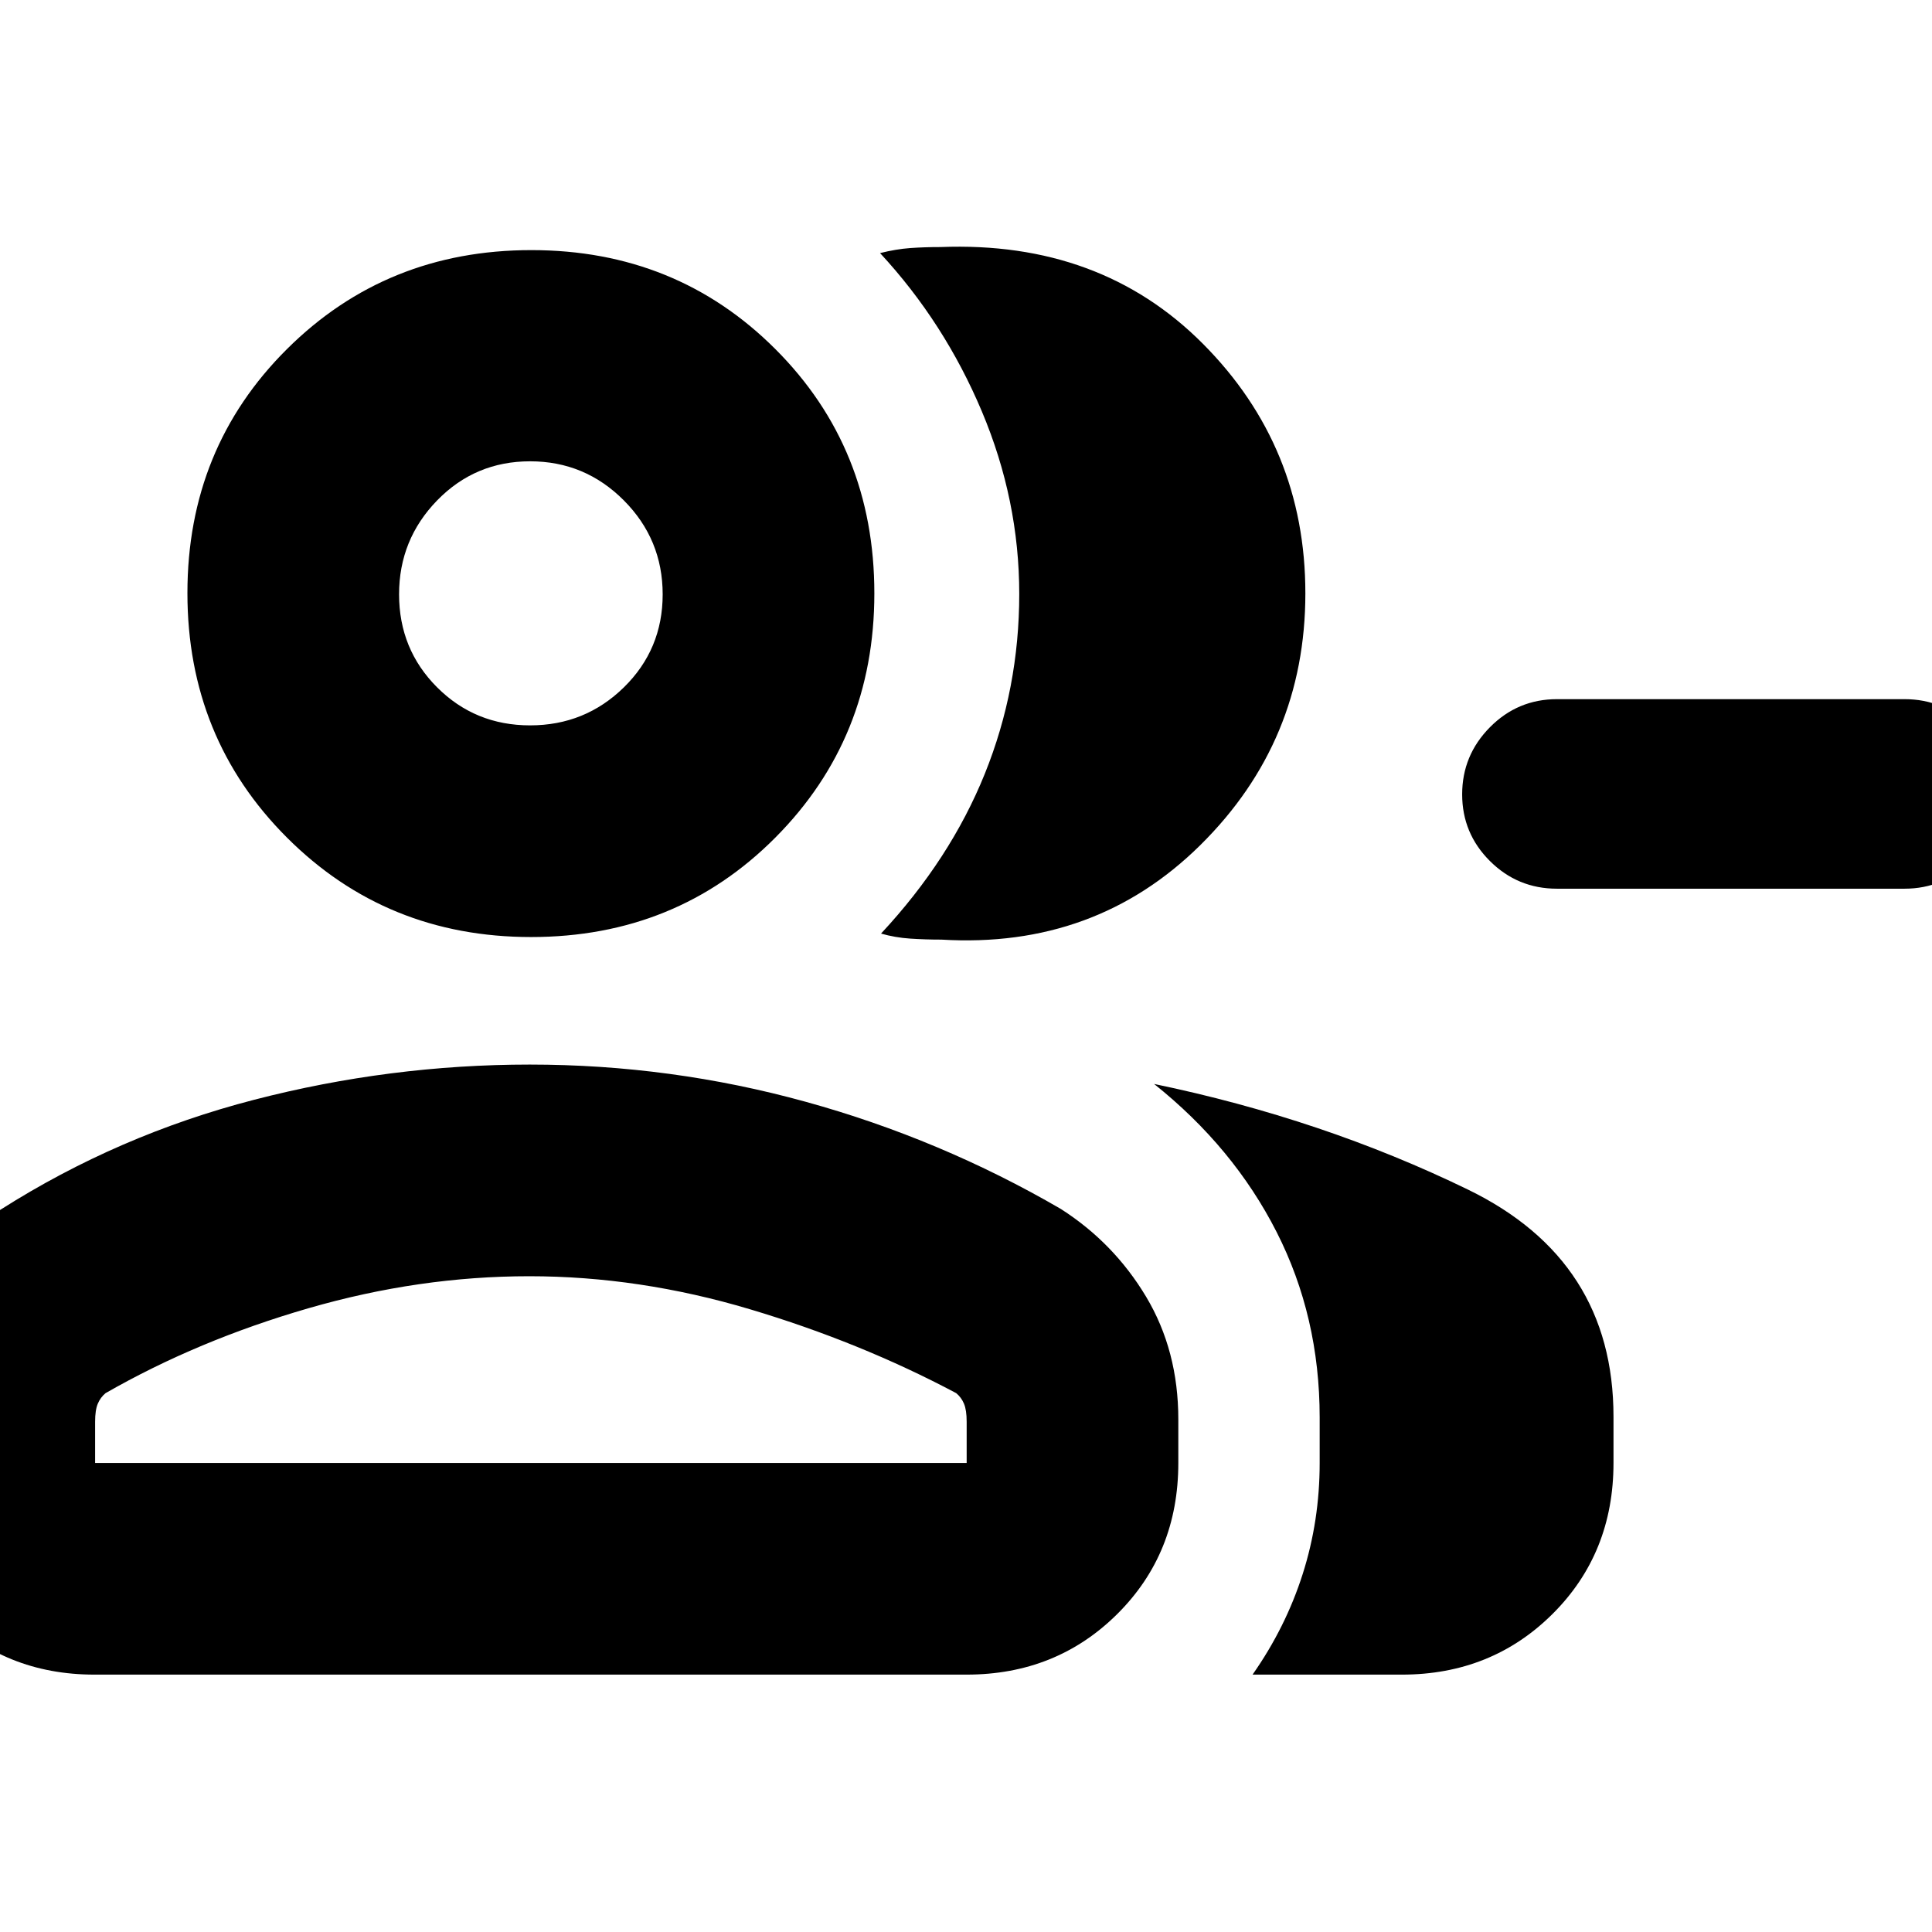 <svg xmlns="http://www.w3.org/2000/svg" height="20" viewBox="0 -960 960 960" width="20"><path d="M437.78-496.11q34.44-36.96 51.56-79.39 17.12-42.43 17.12-89.38 0-46.6-18.6-90.74-18.6-44.14-50.56-78.62 8-2 15-2.5t15-.5q79.44-3.13 130.38 48.02 50.95 51.15 50.95 124.05 0 73.52-52.18 125.09-52.19 51.58-128.67 46.97-8 0-15.5-.5t-14.5-2.5Zm184.61 368.22q16.44-23.44 24.89-49.92 8.46-26.47 8.46-55.26v-22.57q0-50.11-21.4-92.19-21.41-42.08-60.88-73.56 83.63 17.32 155.95 52.48 72.33 35.15 72.33 112.87v22.97q0 44.91-30.3 75.04-30.31 30.14-74.87 30.14h-74.18Zm323.96-390.52H773.63q-19.49 0-33.29-13.74t-13.8-33.14q0-19.4 13.8-33.35 13.8-13.95 33.29-13.95h172.72q19.48 0 33.28 13.74t13.8 33.14q0 19.4-13.8 33.35-13.8 13.95-33.28 13.95Zm-682.44 24.02q-71.91 0-121.34-49.44-49.44-49.43-49.44-121.46 0-72.04 49.44-121.23 49.43-49.2 121.46-49.2 72.04 0 121.23 49.17 49.2 49.17 49.2 121.38 0 71.91-49.17 121.34-49.17 49.44-121.38 49.44ZM-57.67-233.07v-21.68q0-33.65 15.4-60.58 15.41-26.92 42.7-43.69 58.24-37 125.81-54.5t137-17.5q70.15 0 137.15 18.5t126.76 53.26q26.35 16.87 42.35 43.61t16 60.93v21.65q0 44.91-30.31 75.04-30.32 30.14-74.9 30.14H46.98q-44.59 0-74.62-30.14-30.03-30.13-30.03-75.04Zm321.08-366.5q27.31 0 46.59-18.89 19.28-18.9 19.28-46.21 0-27.31-19.32-46.71-19.33-19.4-46.54-19.4-27.31 0-46.21 19.44-18.91 19.45-18.91 46.66 0 27.31 18.9 46.21 18.9 18.9 46.21 18.9ZM47.26-233.07h433.07v-20.45q0-5.84-1.33-8.99-1.33-3.15-3.87-5.25-47.56-25.28-102.51-41.69-54.95-16.4-109.64-16.4-54.7 0-109.69 15.9-54.99 15.91-100.83 42.19-2.54 2.1-3.87 5.25t-1.33 8.99v20.45Zm216.65-432.1Zm0 432.1Z"/></svg>